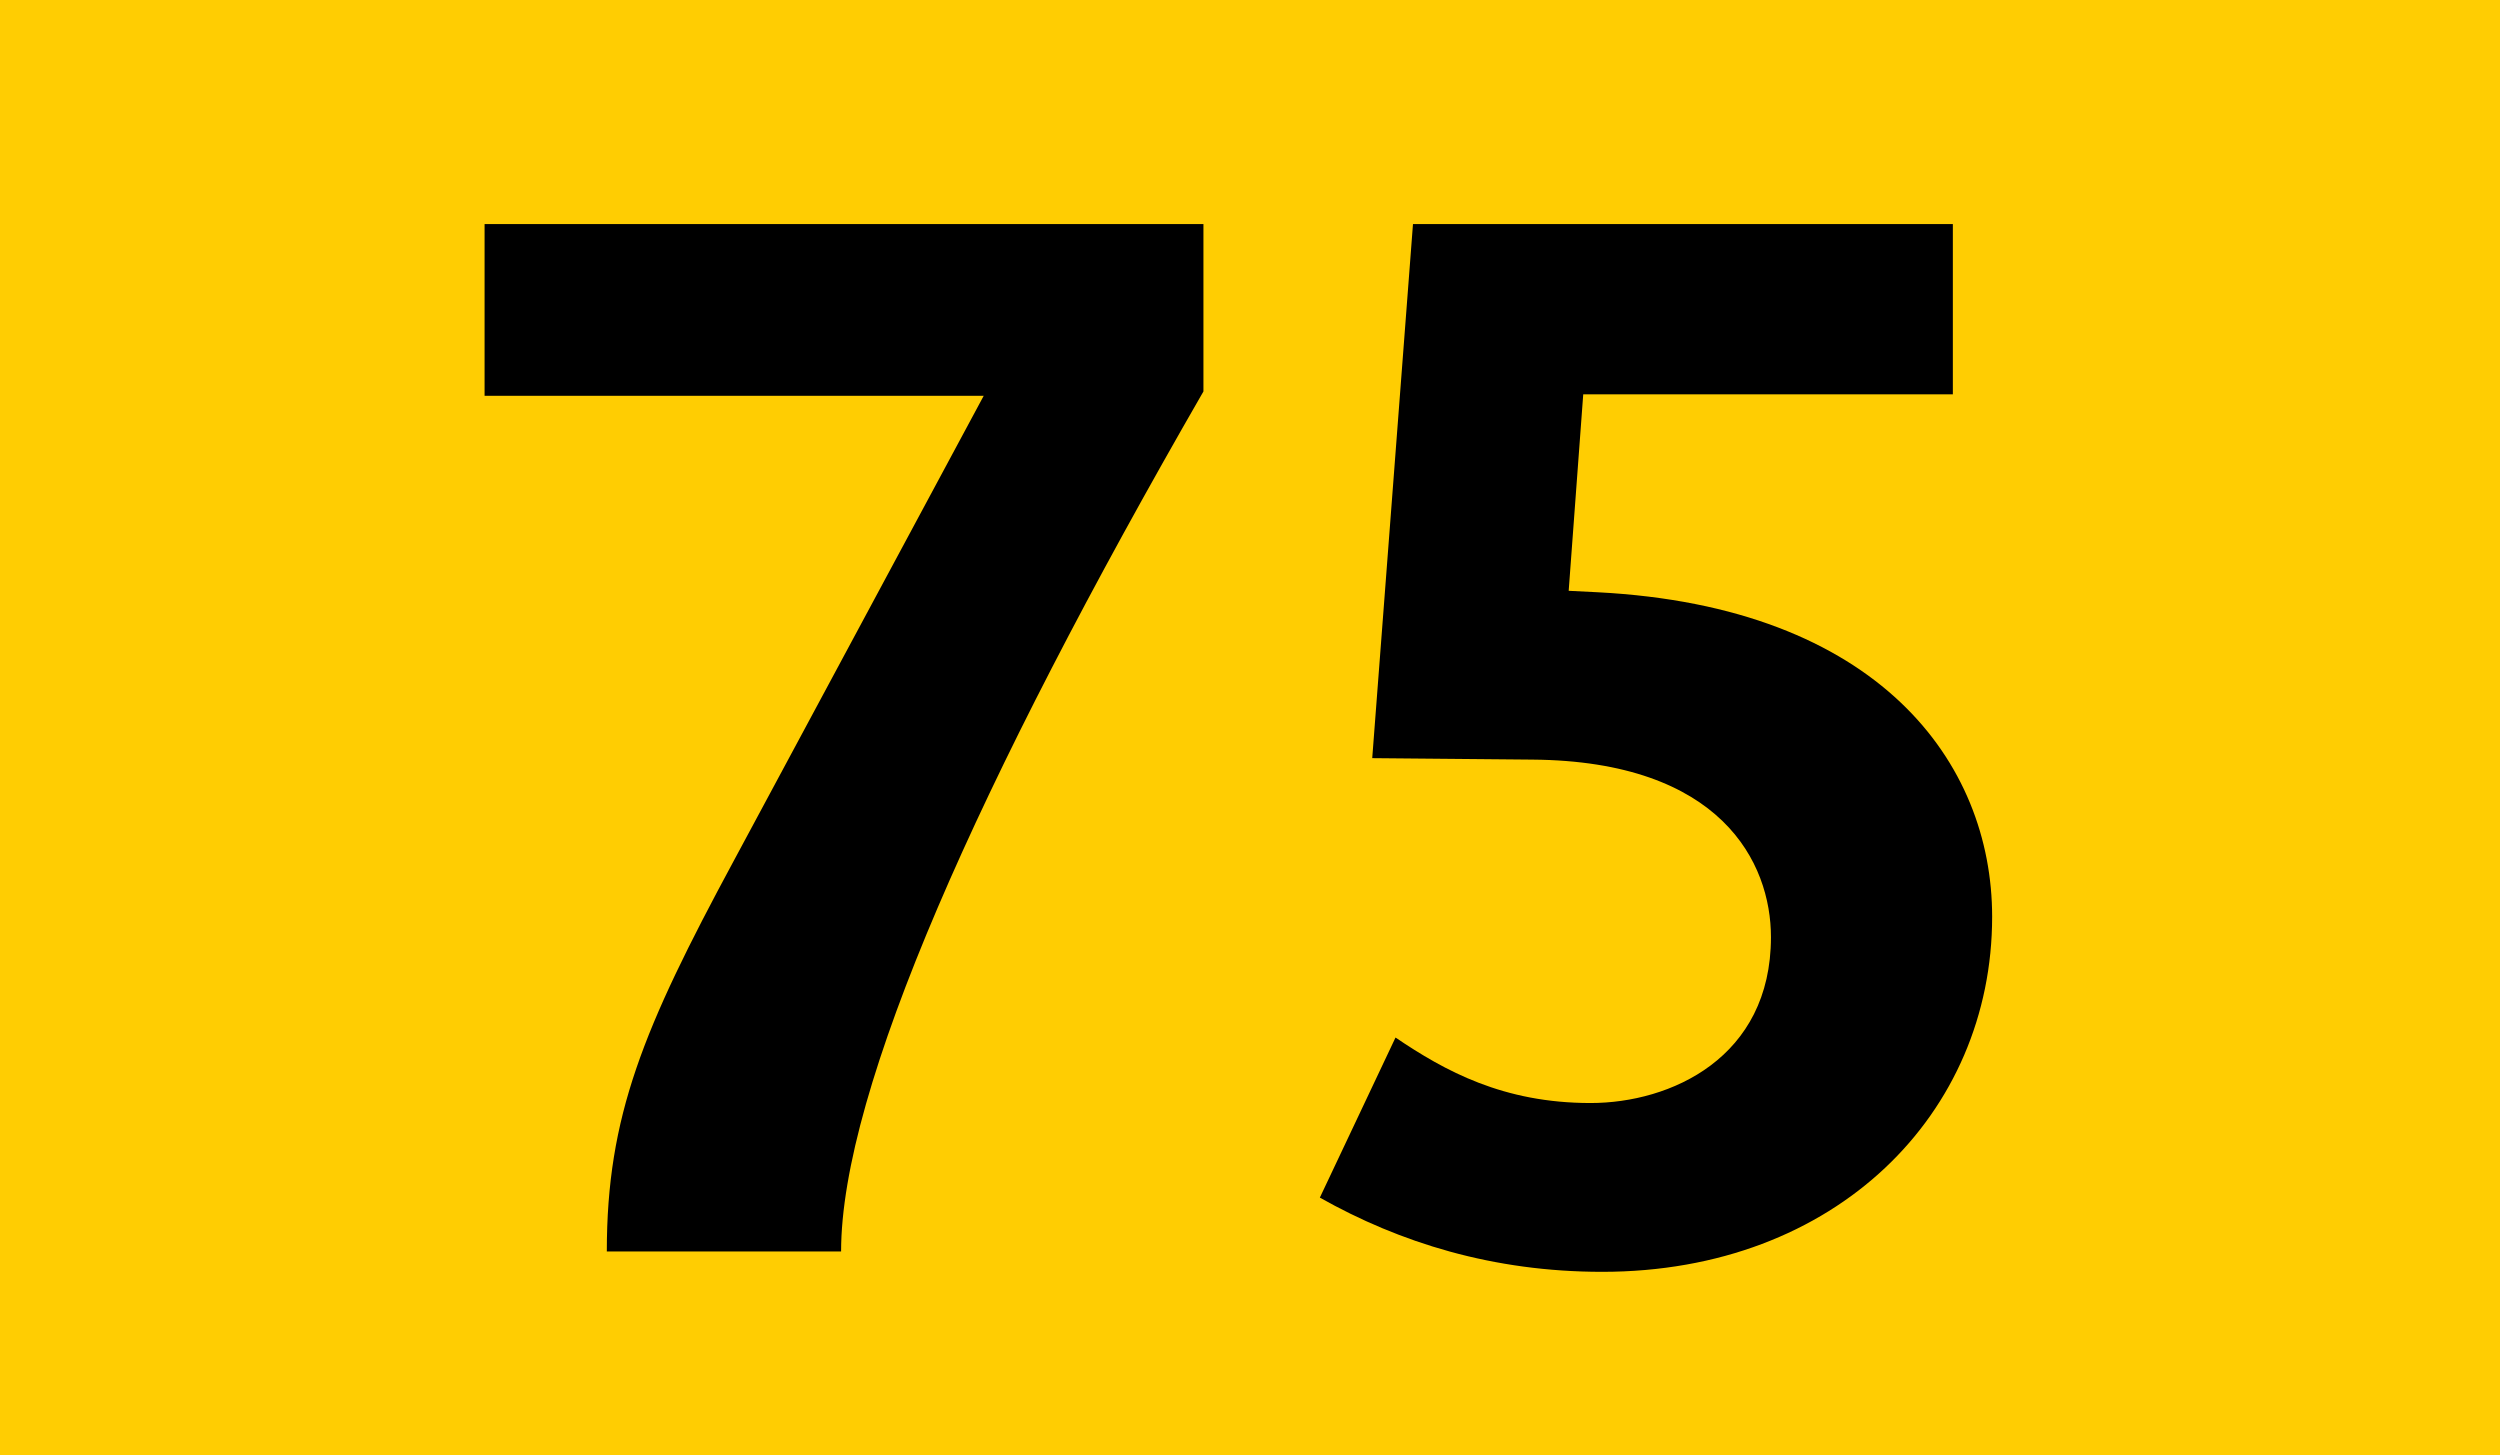 <?xml version='1.0' encoding='utf-8'?>
<svg xmlns="http://www.w3.org/2000/svg" height="1000" id="Calque_1" version="1.1" width="1718" xml:space="preserve">
<rect height="1000" style="fill:#FFCD02;" width="1718" />
<g>
	<path d="M578.002,860h-161c0-93,25-153,87-268l172-320h-343V154h494v115C672.002,538,578.002,749,578.002,860z" />
	<path d="M1101,874c-75,0-139-20-194-51l52-110c34,23,74,45,134,45c55,0,124-31,124-114c0-51-34-121-164-122l-110-1l28-367h371v117   h-254l-10,135l20,1c193,10,271,117,271,223C1369,765,1262,874,1101,874z" />
</g>
</svg>
